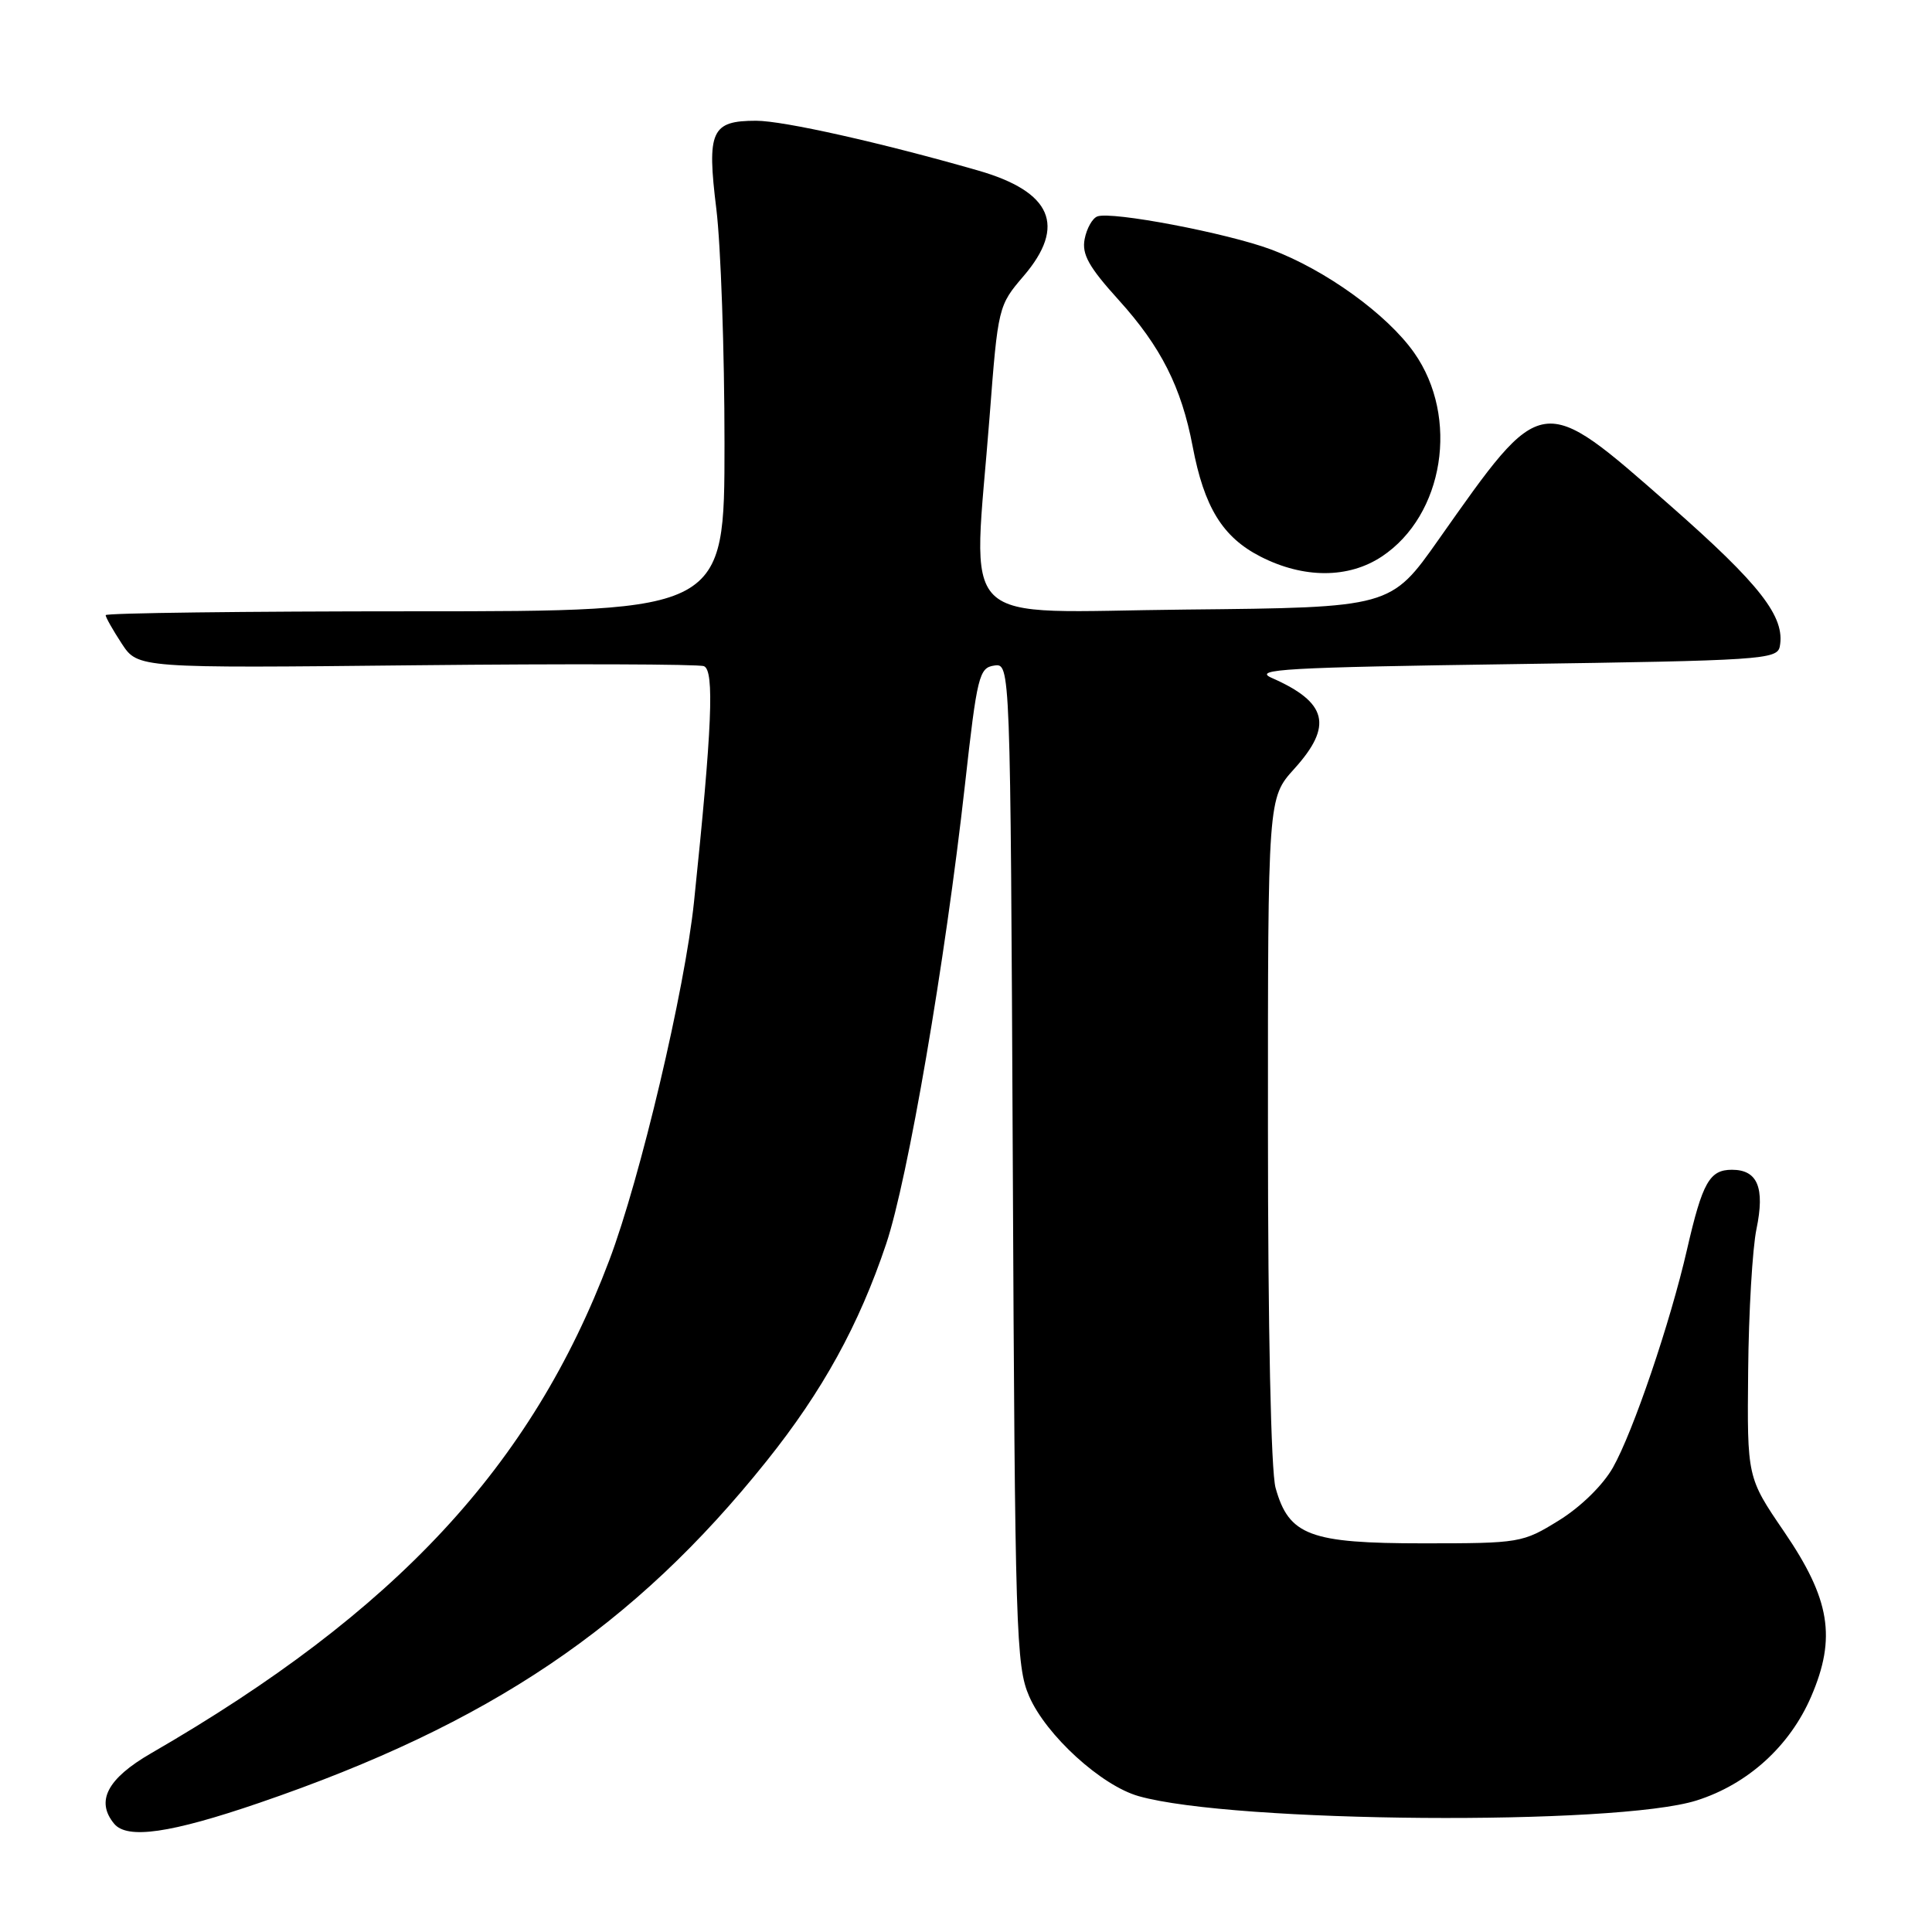 <?xml version="1.0" encoding="UTF-8" standalone="no"?>
<!DOCTYPE svg PUBLIC "-//W3C//DTD SVG 1.1//EN" "http://www.w3.org/Graphics/SVG/1.1/DTD/svg11.dtd" >
<svg xmlns="http://www.w3.org/2000/svg" xmlns:xlink="http://www.w3.org/1999/xlink" version="1.1" viewBox="0 0 256 256">
 <g >
 <path fill="currentColor"
d=" M 34.38 238.88 C 64.89 228.43 84.03 215.54 101.59 193.58 C 108.98 184.35 113.82 175.56 117.42 164.83 C 120.30 156.25 125.23 127.53 127.86 104.00 C 129.47 89.55 129.74 88.48 131.74 88.19 C 133.88 87.88 133.88 87.88 134.20 154.19 C 134.49 216.24 134.63 220.77 136.37 224.77 C 138.62 229.94 145.93 236.60 150.88 238.00 C 163.37 241.55 214.17 241.94 224.81 238.57 C 231.60 236.42 237.16 231.37 239.99 224.80 C 243.35 217.00 242.51 211.90 236.40 202.95 C 231.50 195.77 231.50 195.77 231.64 181.63 C 231.71 173.86 232.21 165.41 232.74 162.86 C 233.88 157.37 232.89 155.00 229.49 155.00 C 226.52 155.00 225.58 156.68 223.54 165.56 C 221.33 175.22 216.40 189.73 213.72 194.46 C 212.40 196.79 209.45 199.68 206.57 201.46 C 201.75 204.44 201.40 204.50 188.58 204.50 C 173.54 204.50 170.78 203.46 169.02 197.15 C 168.41 194.94 168.01 176.17 168.01 149.62 C 168.00 105.74 168.00 105.74 171.50 101.87 C 176.66 96.16 175.89 93.07 168.50 89.82 C 165.92 88.68 170.38 88.43 200.49 88.00 C 233.37 87.53 235.49 87.39 235.83 85.67 C 236.58 81.75 233.26 77.48 221.25 66.93 C 204.08 51.87 204.50 51.81 190.62 71.50 C 184.28 80.50 184.28 80.50 157.14 80.77 C 126.09 81.07 128.92 83.86 131.13 55.16 C 132.24 40.65 132.29 40.48 135.63 36.58 C 141.33 29.92 139.37 25.40 129.59 22.59 C 116.78 18.91 103.80 16.00 100.19 16.00 C 94.25 16.00 93.64 17.34 94.92 27.70 C 95.51 32.54 96.00 46.51 96.00 58.75 C 96.00 81.00 96.00 81.00 55.00 81.00 C 32.45 81.00 14.00 81.23 14.00 81.51 C 14.00 81.80 14.96 83.49 16.13 85.28 C 18.27 88.54 18.27 88.54 55.11 88.15 C 75.37 87.94 92.55 88.00 93.27 88.27 C 94.68 88.81 94.36 96.42 91.96 119.50 C 90.75 131.13 84.85 156.11 80.73 167.00 C 70.45 194.23 52.46 213.58 20.00 232.33 C 14.21 235.68 12.65 238.67 15.13 241.66 C 16.86 243.74 22.59 242.92 34.38 238.88 Z  M 183.10 73.74 C 191.34 68.27 193.40 55.30 187.39 46.75 C 183.81 41.66 175.64 35.76 168.43 33.06 C 162.60 30.88 147.26 27.96 145.40 28.68 C 144.74 28.93 143.99 30.28 143.72 31.68 C 143.33 33.70 144.28 35.39 148.24 39.76 C 153.83 45.94 156.54 51.30 158.03 59.14 C 159.56 67.22 162.00 71.18 167.02 73.75 C 172.75 76.68 178.69 76.67 183.10 73.74 Z "/>
</g>
</svg>